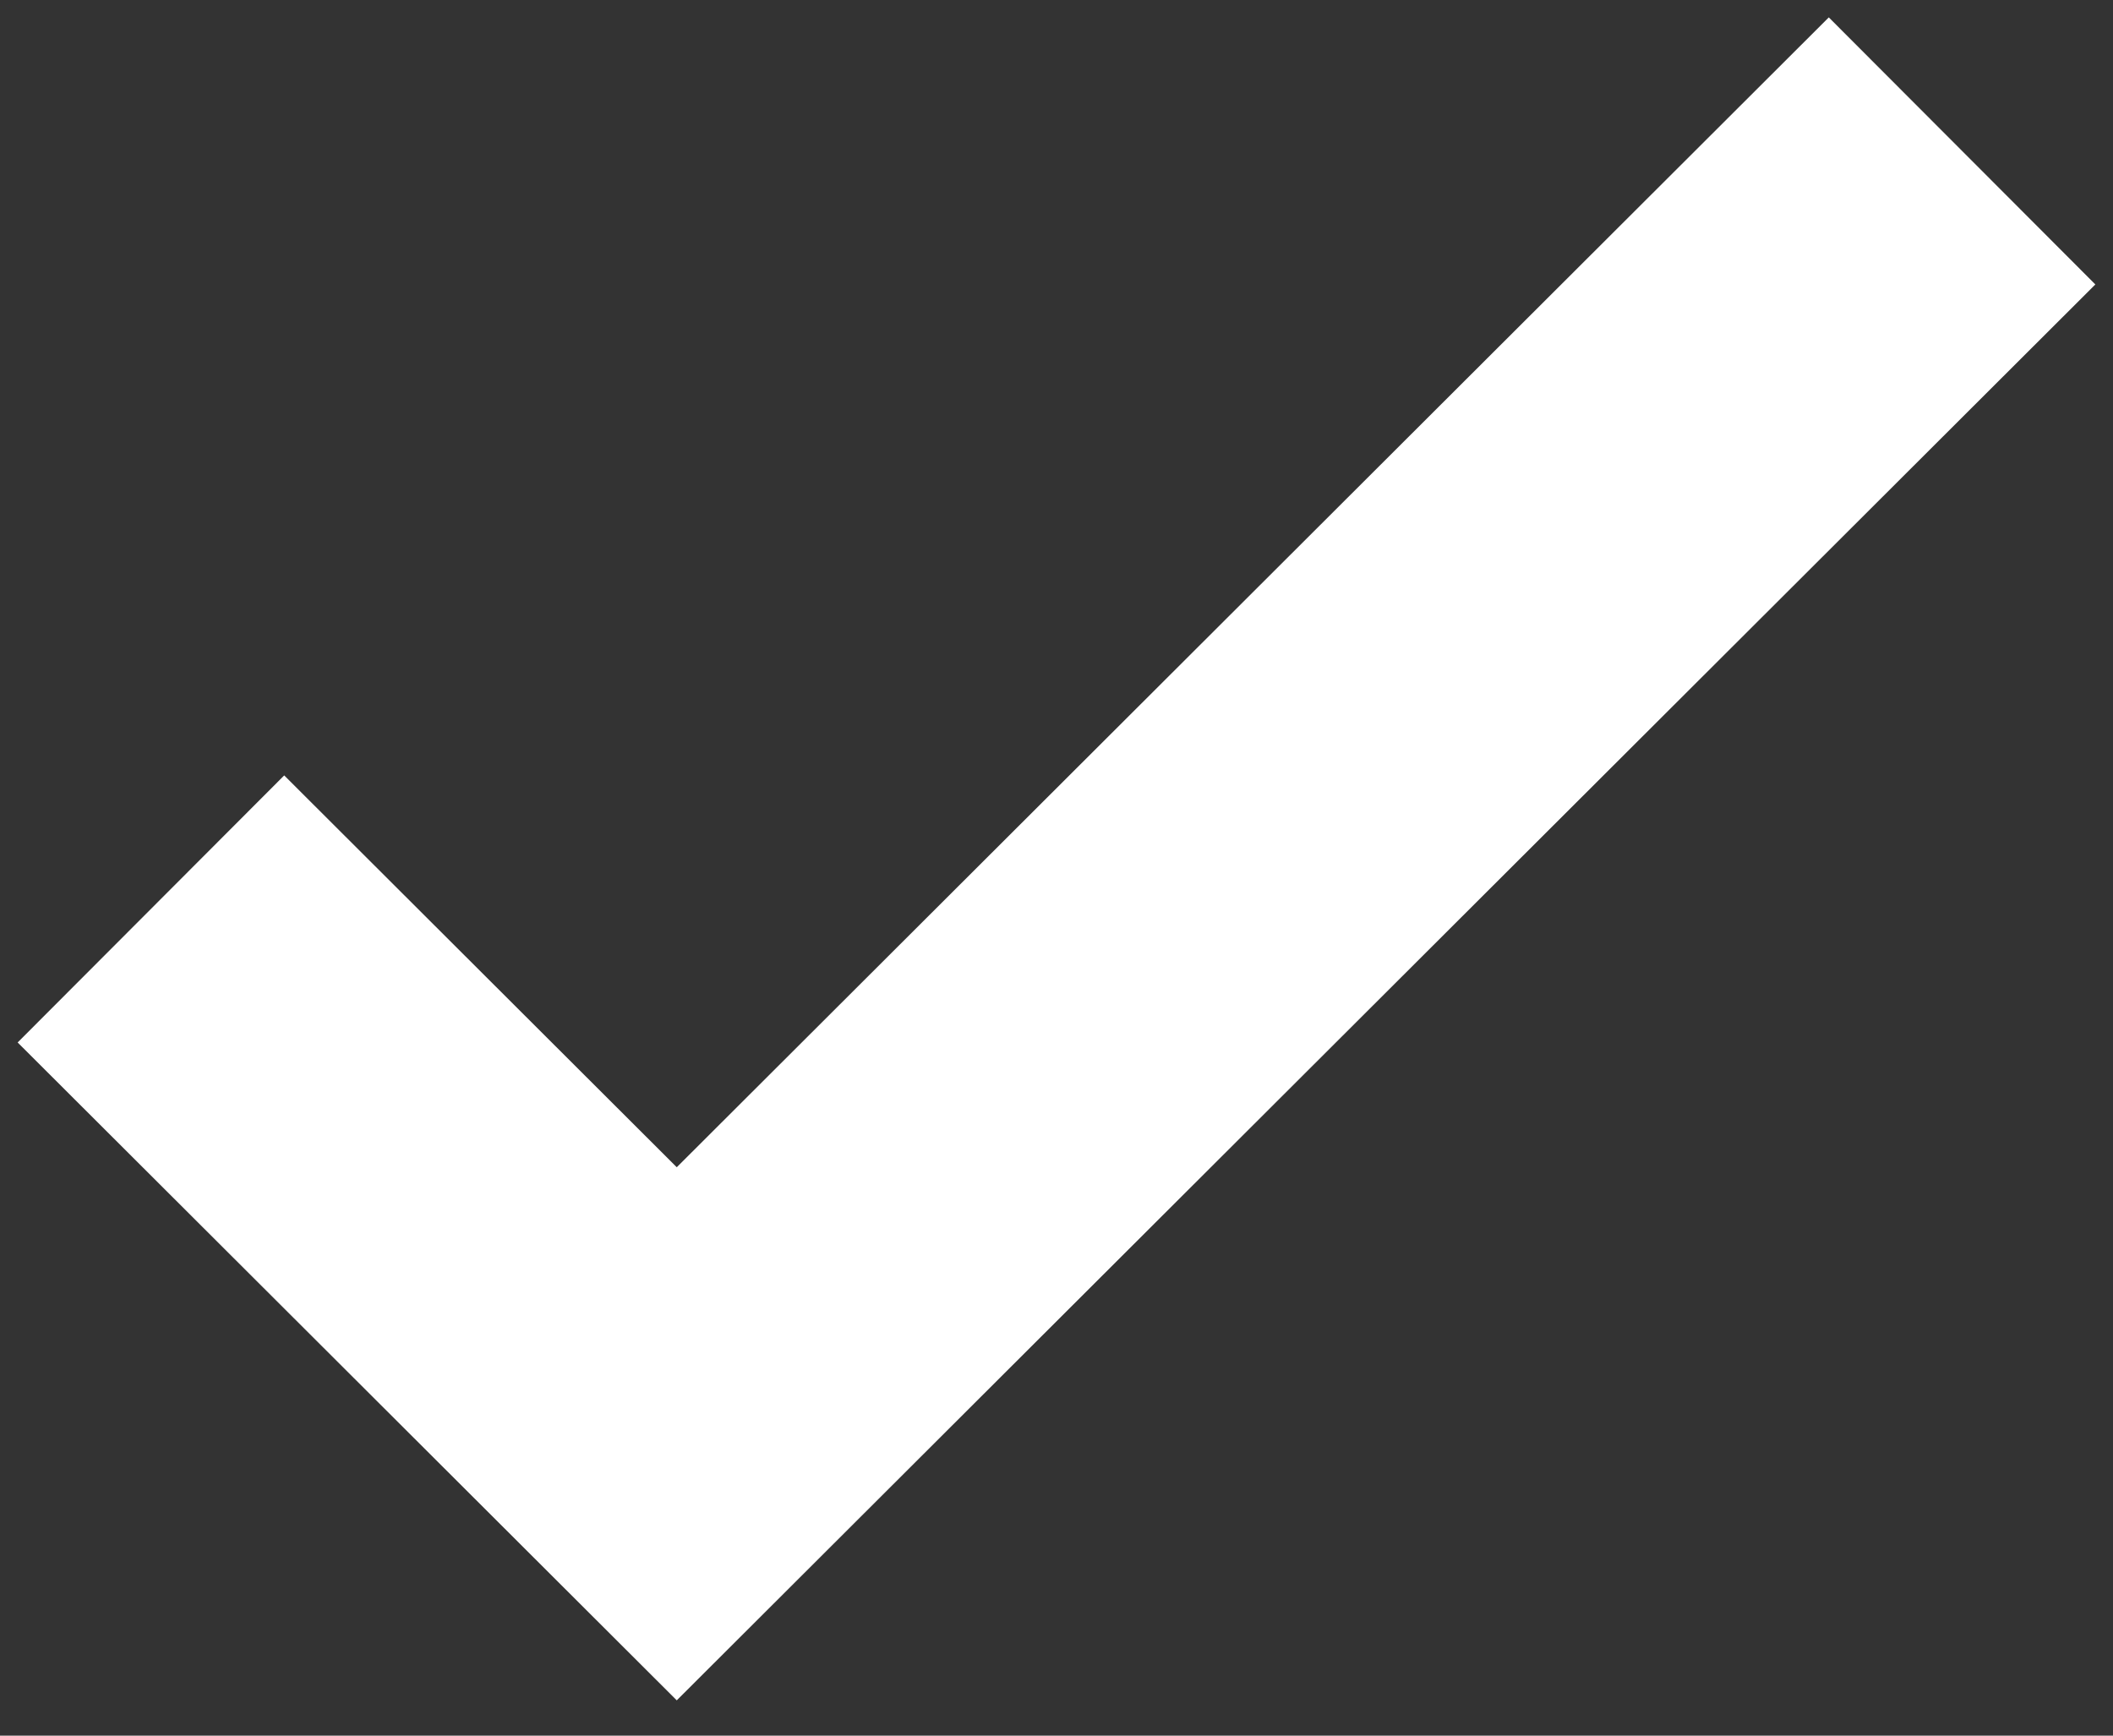 <svg xmlns="http://www.w3.org/2000/svg" xmlns:xlink="http://www.w3.org/1999/xlink" version="1.1" viewBox="0 0 28 23"><rect x="0" y="0" width="28" height="23" fill="#333333" stroke="none"/><g id="50820" fill="none" fill-rule="evenodd" stroke="none" stroke-width="1"><g id="Tool4" fill-rule="nonzero" stroke="#fff" stroke-width="5" transform="translate(-177, -655)"><polyline id="Path-2-Copy" points="179 667.045 185.968 674 203 657"/></g></g></svg>